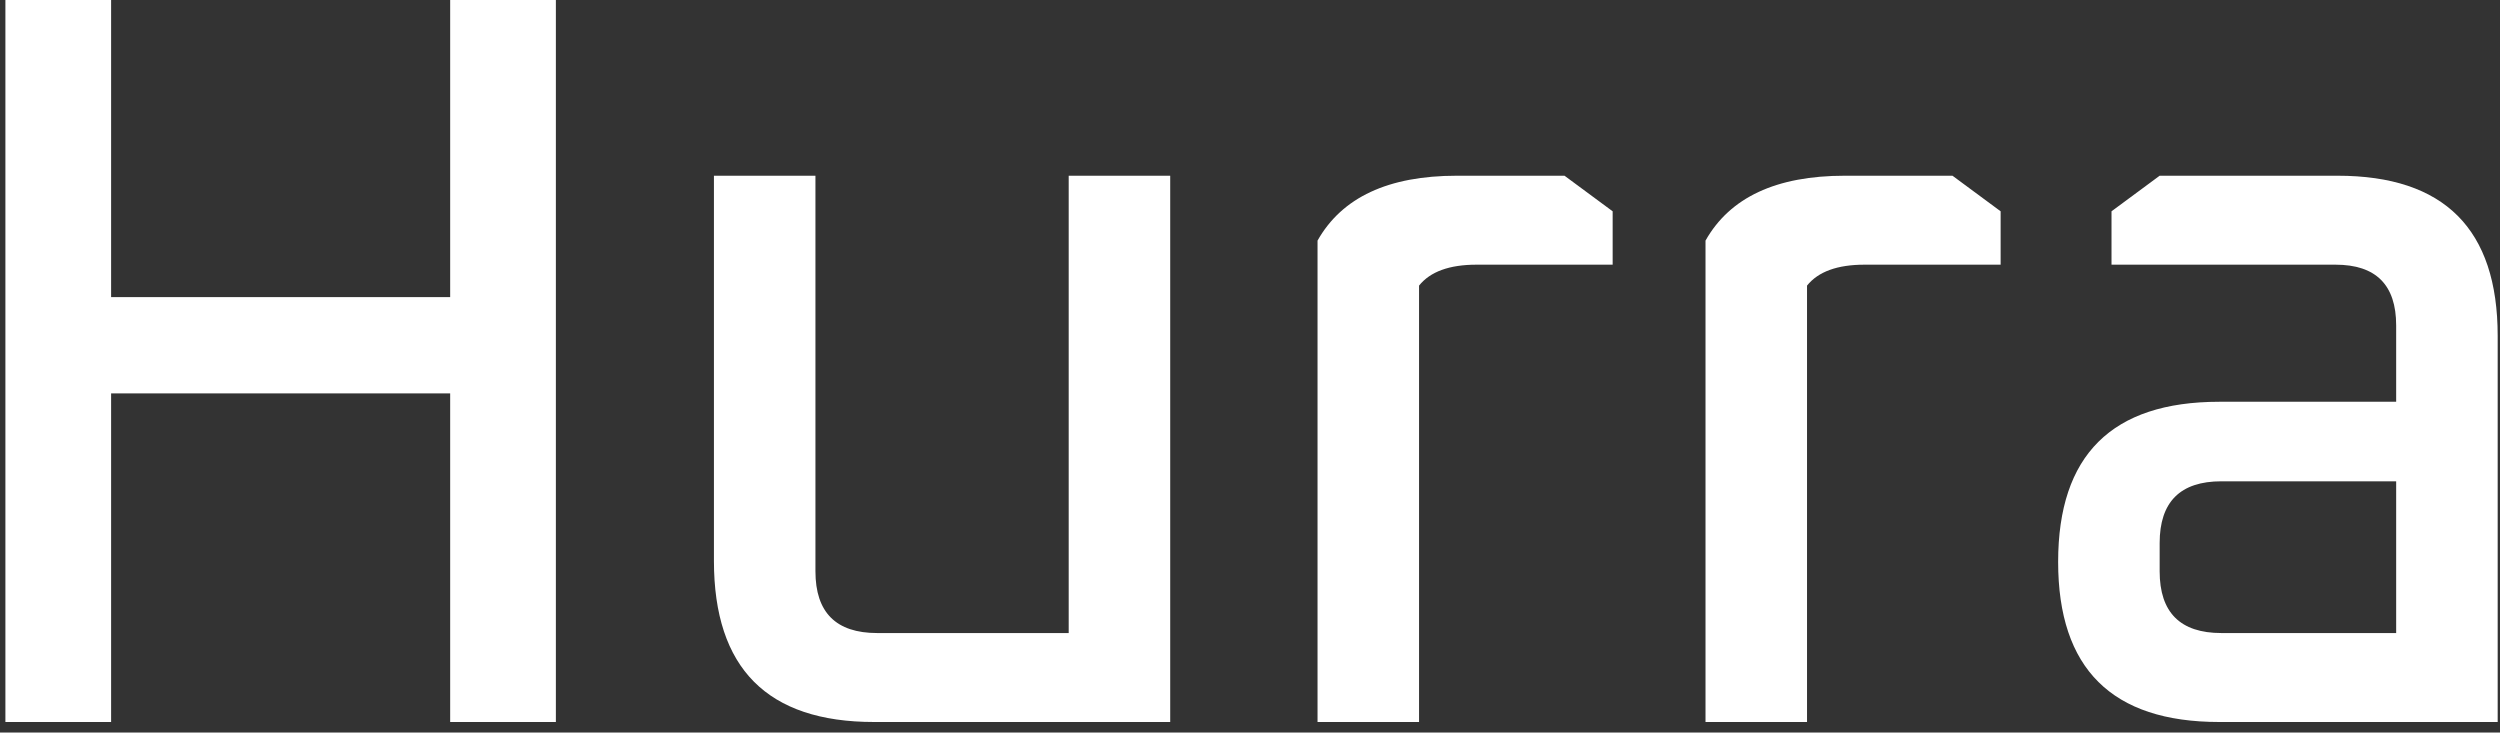 <svg width="215" height="63" viewBox="0 0 215 63" fill="none" xmlns="http://www.w3.org/2000/svg">
<rect x="0" y="0" width="215" height="63" fill="#333333" stroke="none"/>
<path d="M0.465 62.092V-0.008H9.555V25.552H38.715V-0.008H47.805V62.092H38.715V33.832H9.555V62.092H0.465Z" fill="white"/>
<path d="M61.398 48.232V15.112H70.128V49.132C70.128 52.672 71.898 54.442 75.438 54.442H91.908V15.112H100.638V62.092H75.168C65.988 62.092 61.398 57.472 61.398 48.232Z" fill="white"/>
<path d="M113.308 62.092V20.692C115.408 16.972 119.398 15.112 125.278 15.112H134.548L138.688 18.172V22.762H126.988C124.648 22.762 122.998 23.362 122.038 24.562V62.092H113.308Z" fill="white"/>
<path d="M146.674 62.092V20.692C148.774 16.972 152.764 15.112 158.644 15.112H167.914L172.054 18.172V22.762H160.354C158.014 22.762 156.364 23.362 155.404 24.562V62.092H146.674Z" fill="white"/>
<path d="M190.86 62.092C181.62 62.092 177 57.502 177 48.322C177 39.142 181.62 34.552 190.86 34.552H206.07V27.982C206.07 24.502 204.33 22.762 200.85 22.762H181.59V18.172L185.73 15.112H201.03C210.21 15.112 214.8 19.702 214.8 28.882V62.092H190.86ZM185.73 49.132C185.73 52.672 187.5 54.442 191.04 54.442H206.07V41.392H191.04C187.5 41.392 185.73 43.162 185.73 46.702V49.132Z" fill="white"/>
</svg>
